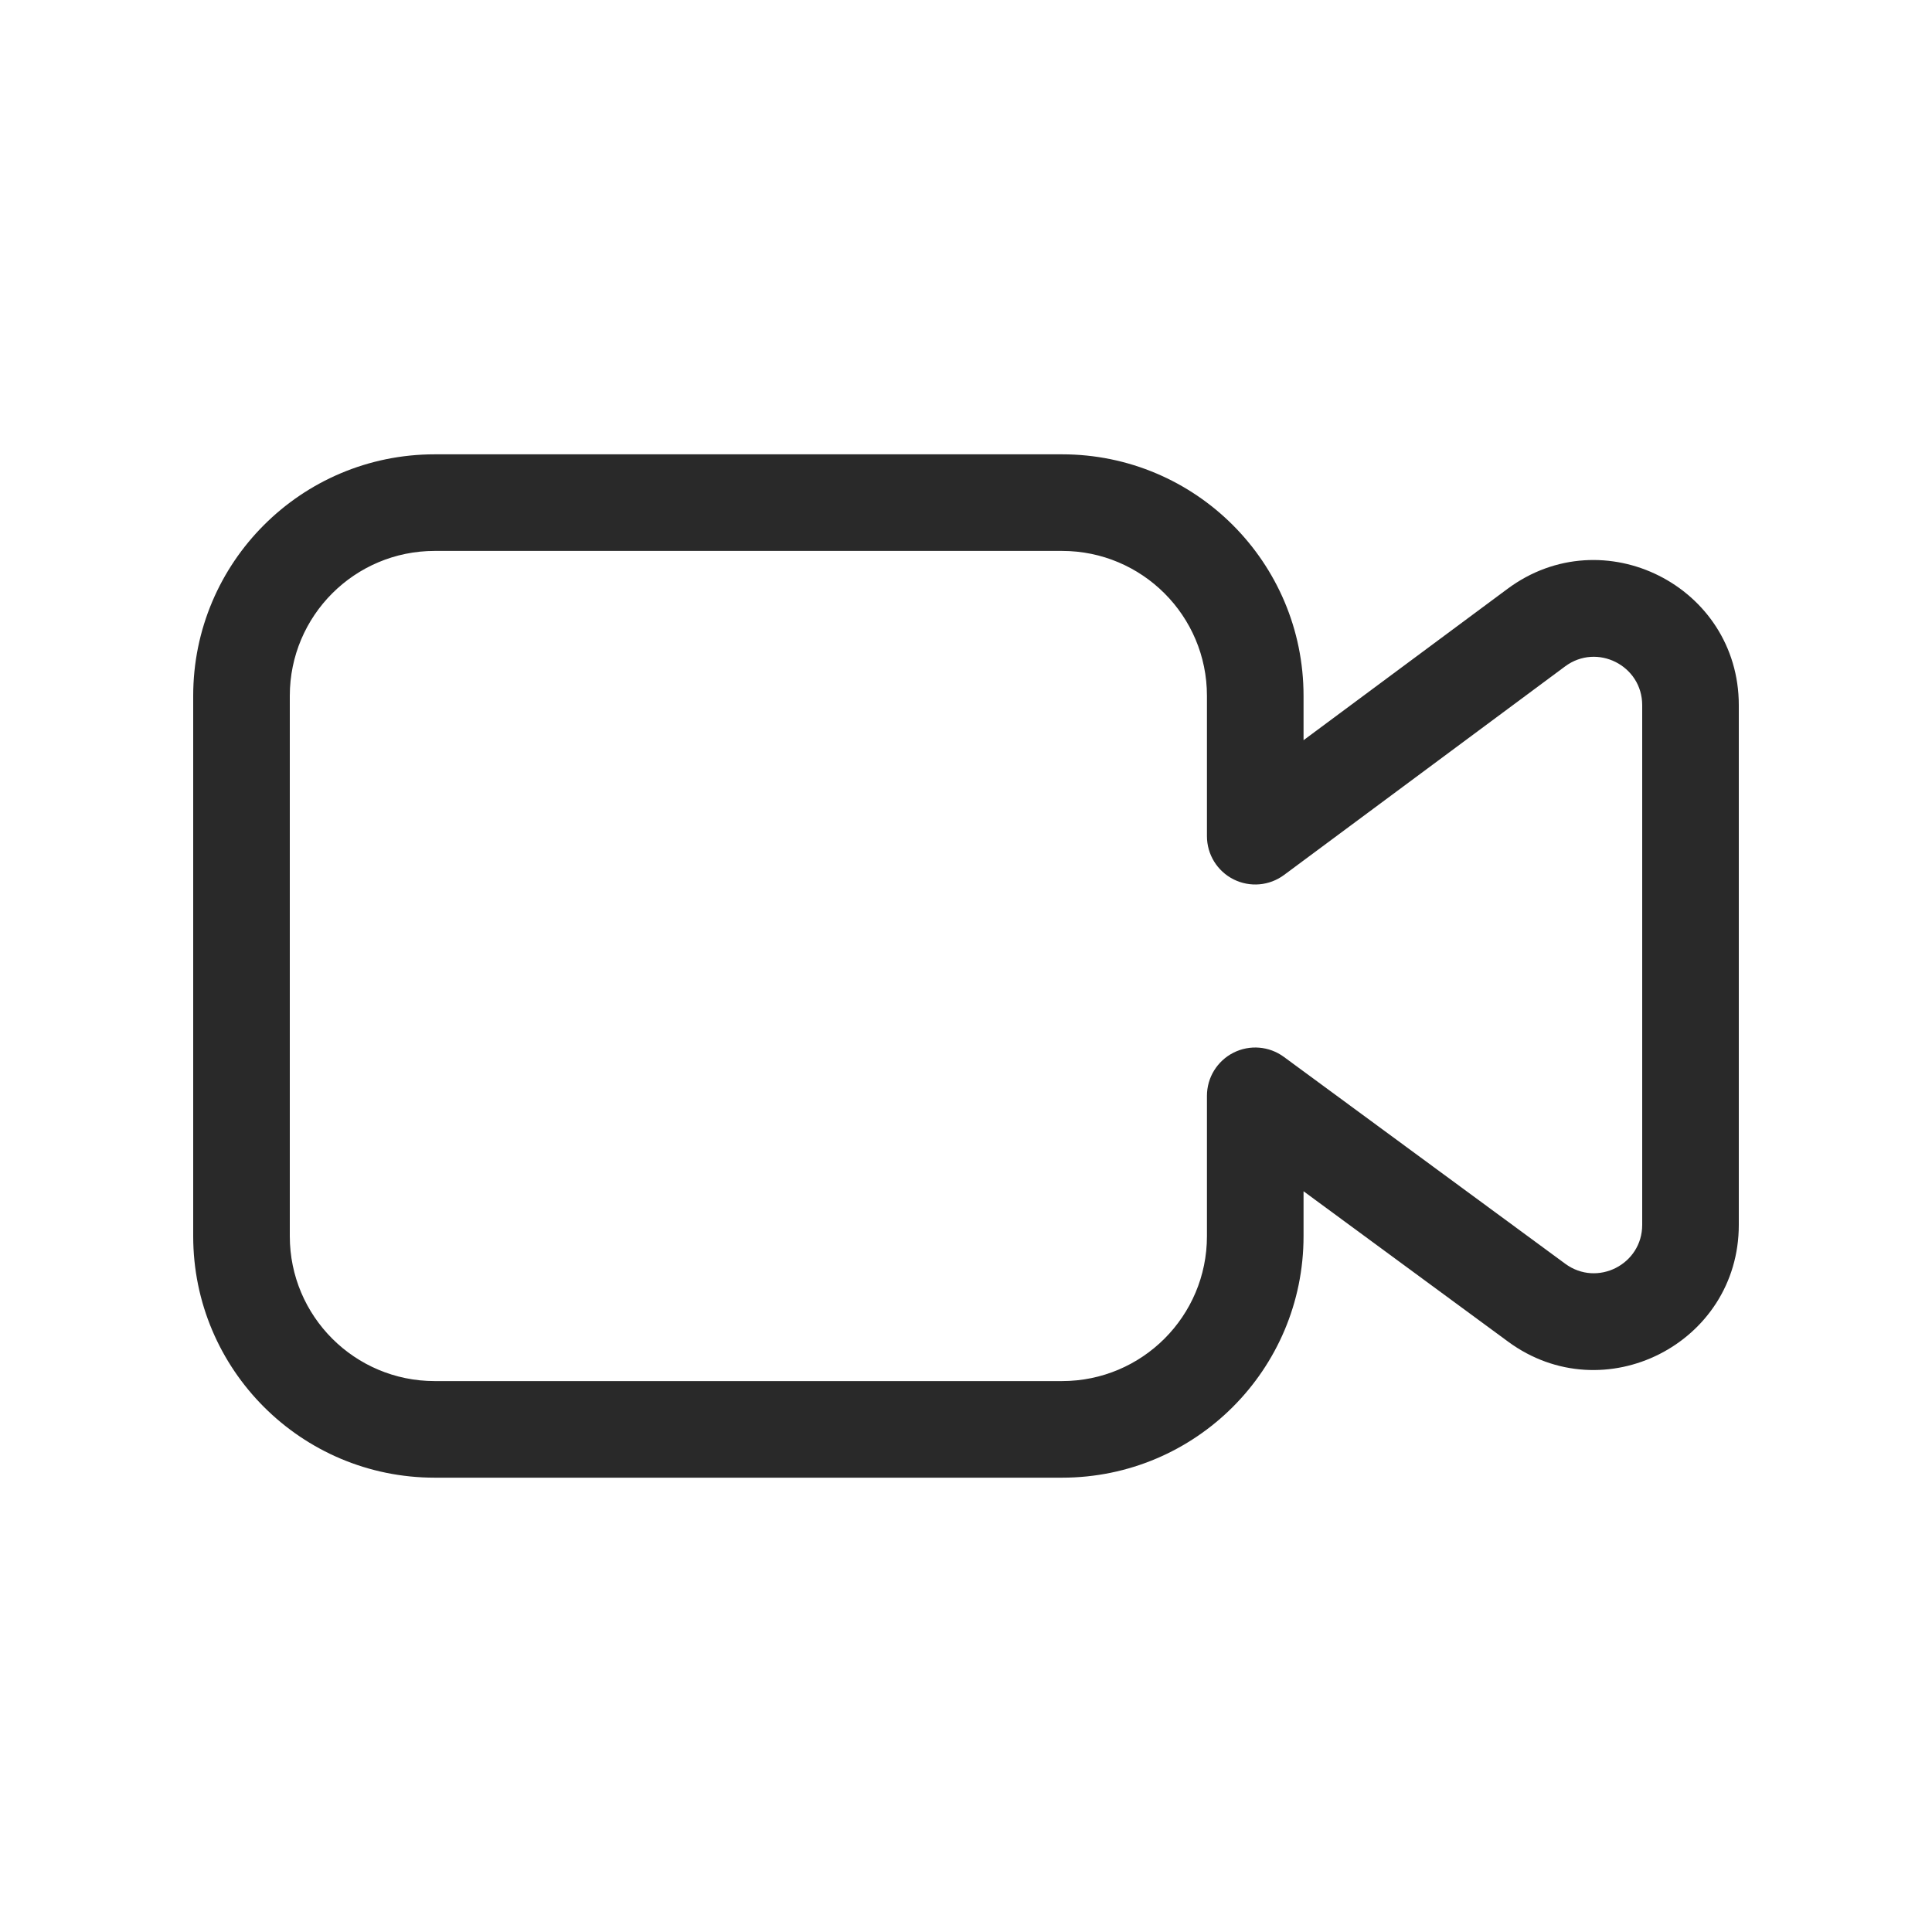 <svg width="160" height="160" viewBox="0 0 160 160" xmlns="http://www.w3.org/2000/svg">
<path fill-rule="evenodd" d="M16 57.625C16 46.579 24.954 37.625 36 37.625H87.954C99 37.625 107.954 46.579 107.954 57.625V61.3L124.849 48.763C132.767 42.886 144 48.539 144 58.399V101.439C144 111.275 132.817 116.934 124.892 111.108L107.954 98.655V102.375C107.954 113.421 99 122.375 87.954 122.375H36C24.954 122.375 16 113.421 16 102.375V57.625ZM36 45.625C29.373 45.625 24 50.998 24 57.625V102.375C24 109.002 29.373 114.375 36 114.375H87.954C94.582 114.375 99.954 109.002 99.954 102.375V90.75C99.954 89.242 100.803 87.862 102.148 87.181C103.494 86.5 105.108 86.634 106.324 87.527L129.631 104.662C132.272 106.604 136 104.718 136 101.439V58.399C136 55.112 132.256 53.228 129.616 55.187L106.338 72.462C105.124 73.363 103.507 73.502 102.156 72.823C100.806 72.144 99.954 70.761 99.954 69.25V57.625C99.954 50.998 94.582 45.625 87.954 45.625H36Z" fill="#292929"/>
</svg>
